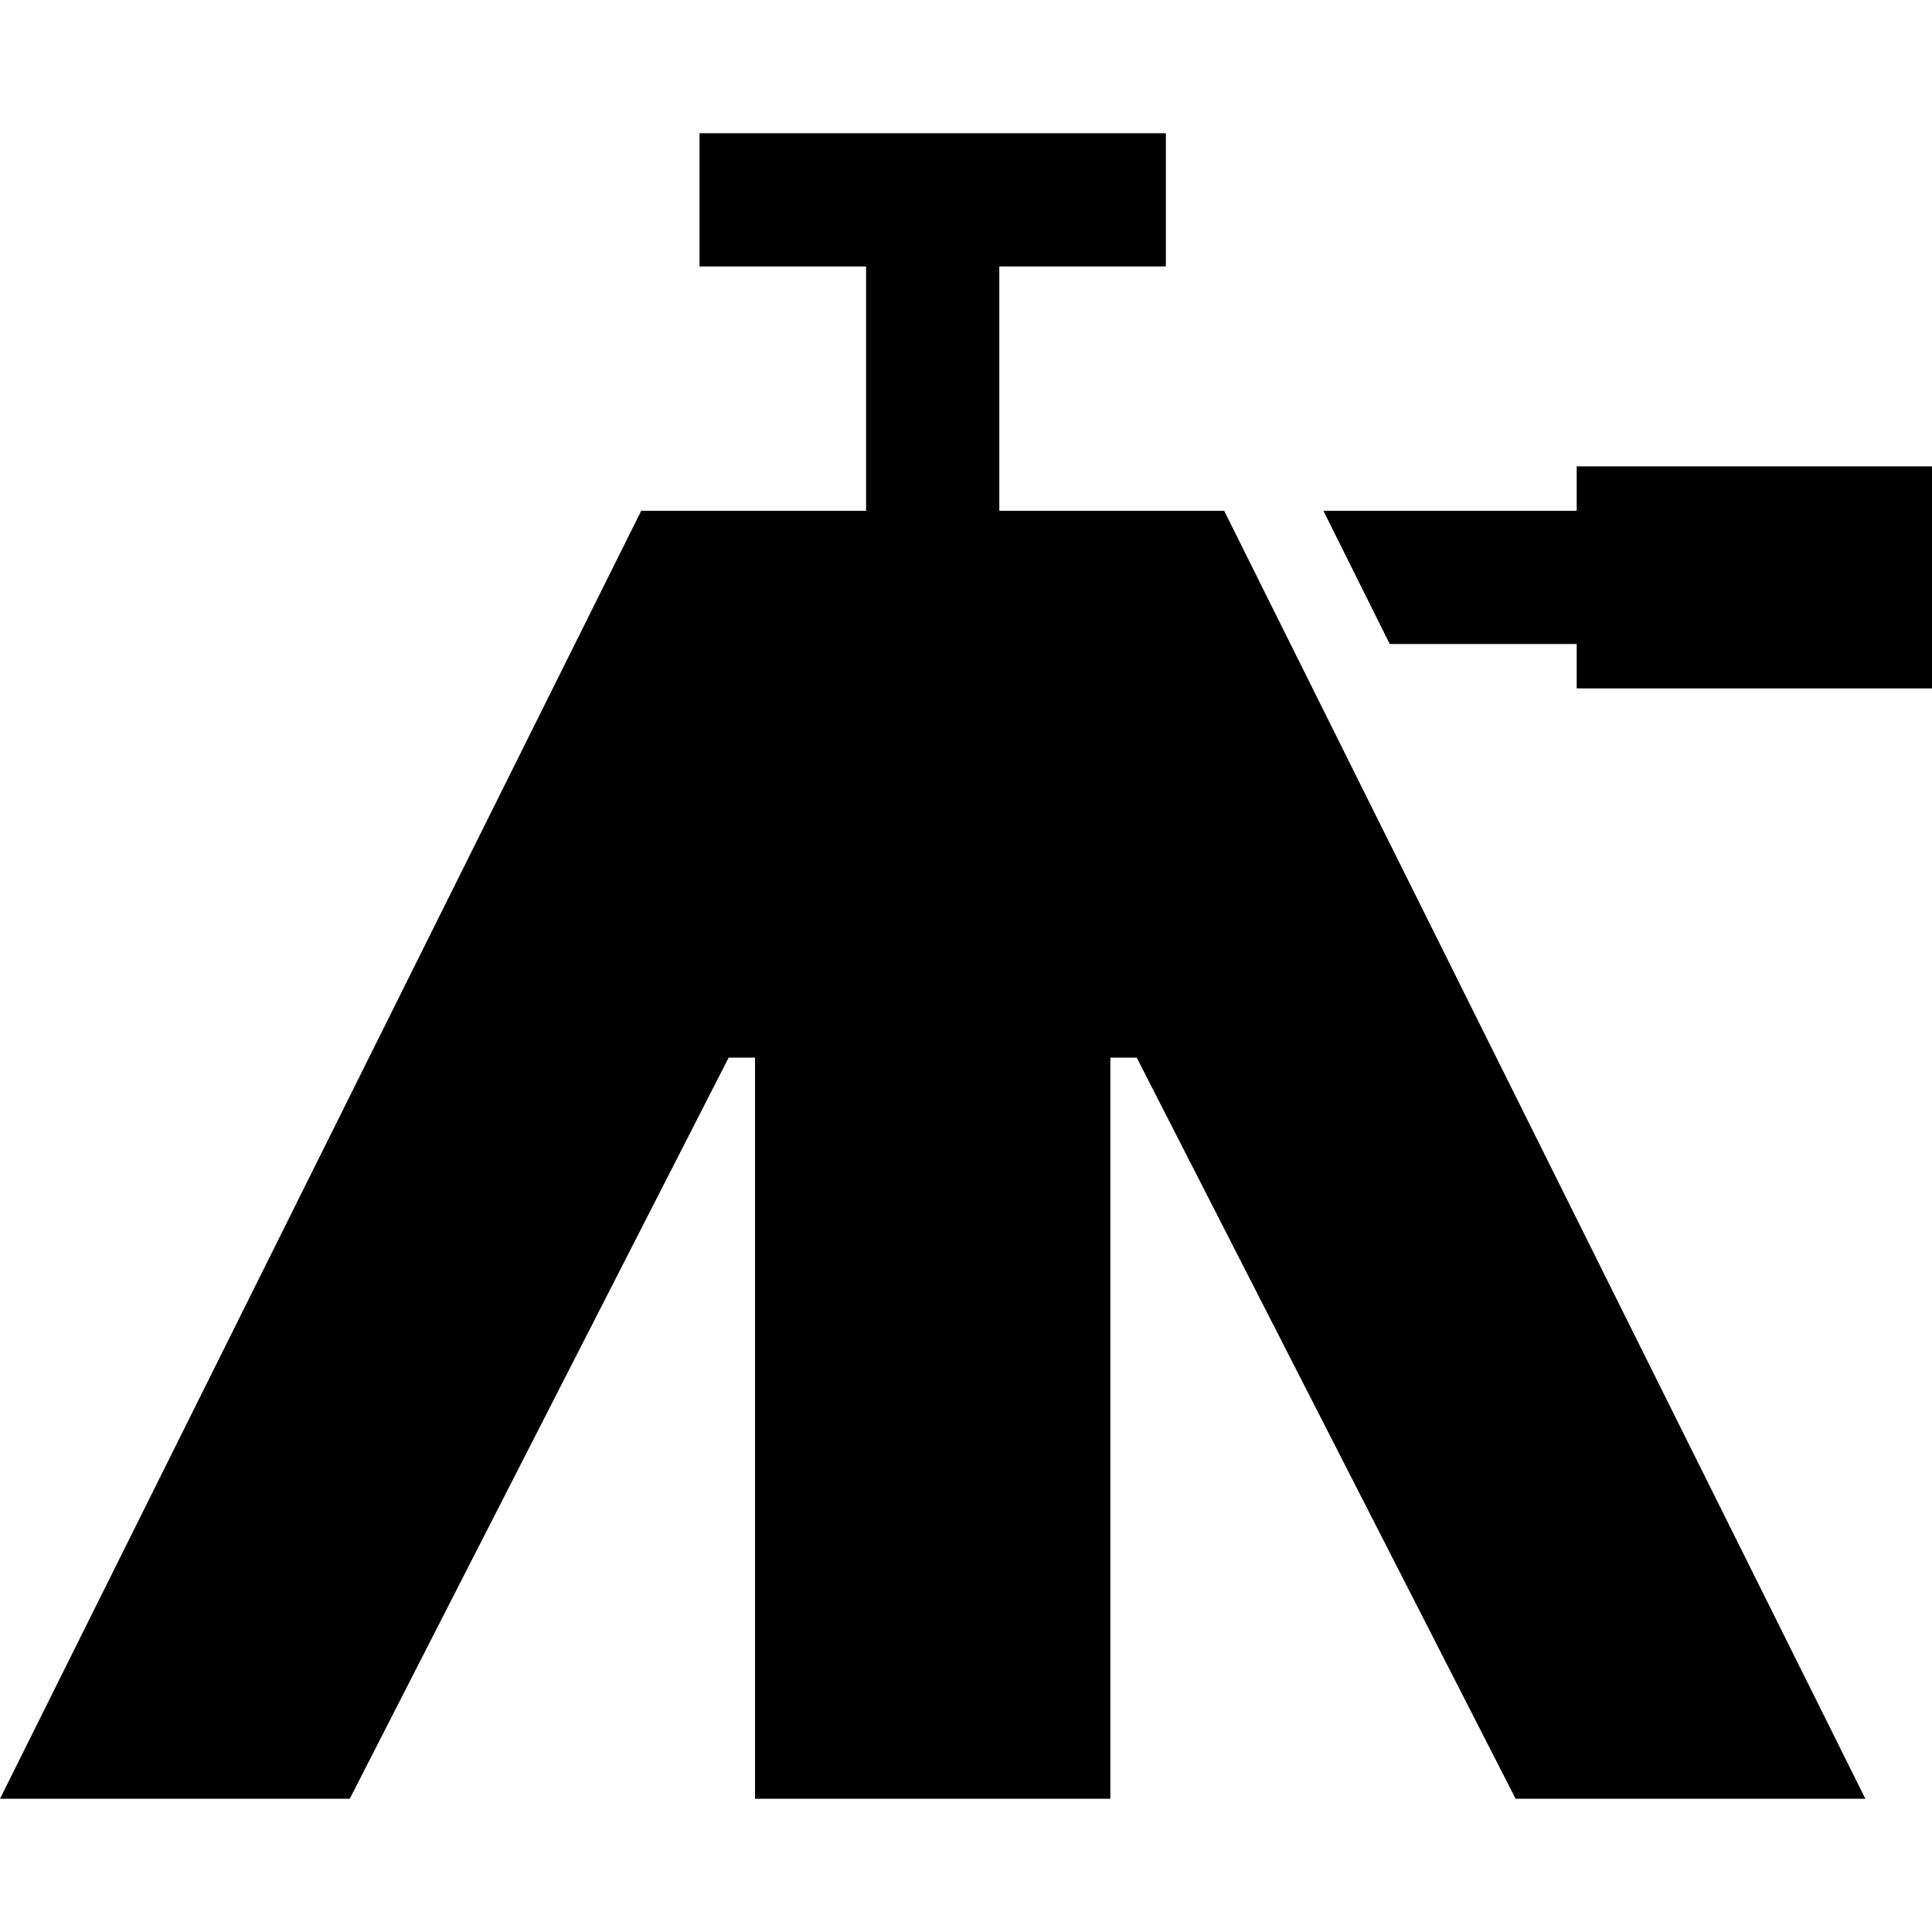 <?xml version="1.0" encoding="iso-8859-1"?>
<!-- Generator: Adobe Illustrator 19.0.0, SVG Export Plug-In . SVG Version: 6.00 Build 0)  -->
<svg xmlns="http://www.w3.org/2000/svg" xmlns:xlink="http://www.w3.org/1999/xlink" version="1.1" id="Layer_1" x="0px" y="0px" viewBox="0 0 512 512" style="enable-background:new 0 0 512 512;" xml:space="preserve">
<g>
	<g>
		<polygon points="324.414,135.356 264.828,135.356 264.828,70.621 308.966,70.621 308.966,35.31 185.379,35.31 185.379,70.621     229.517,70.621 229.517,135.356 169.931,135.356 0,476.69 92.69,476.69 193.104,280.276 200.092,280.276 200.092,476.69     294.253,476.69 294.253,280.276 301.242,280.276 401.655,476.69 494.345,476.69   "/>
	</g>
</g>
<g>
	<g>
		<polygon points="417.839,123.586 417.839,135.356 350.711,135.356 368.289,170.667 417.839,170.667 417.839,182.437 512,182.437     512,123.586   "/>
	</g>
</g>
<g>
</g>
<g>
</g>
<g>
</g>
<g>
</g>
<g>
</g>
<g>
</g>
<g>
</g>
<g>
</g>
<g>
</g>
<g>
</g>
<g>
</g>
<g>
</g>
<g>
</g>
<g>
</g>
<g>
</g>
</svg>
